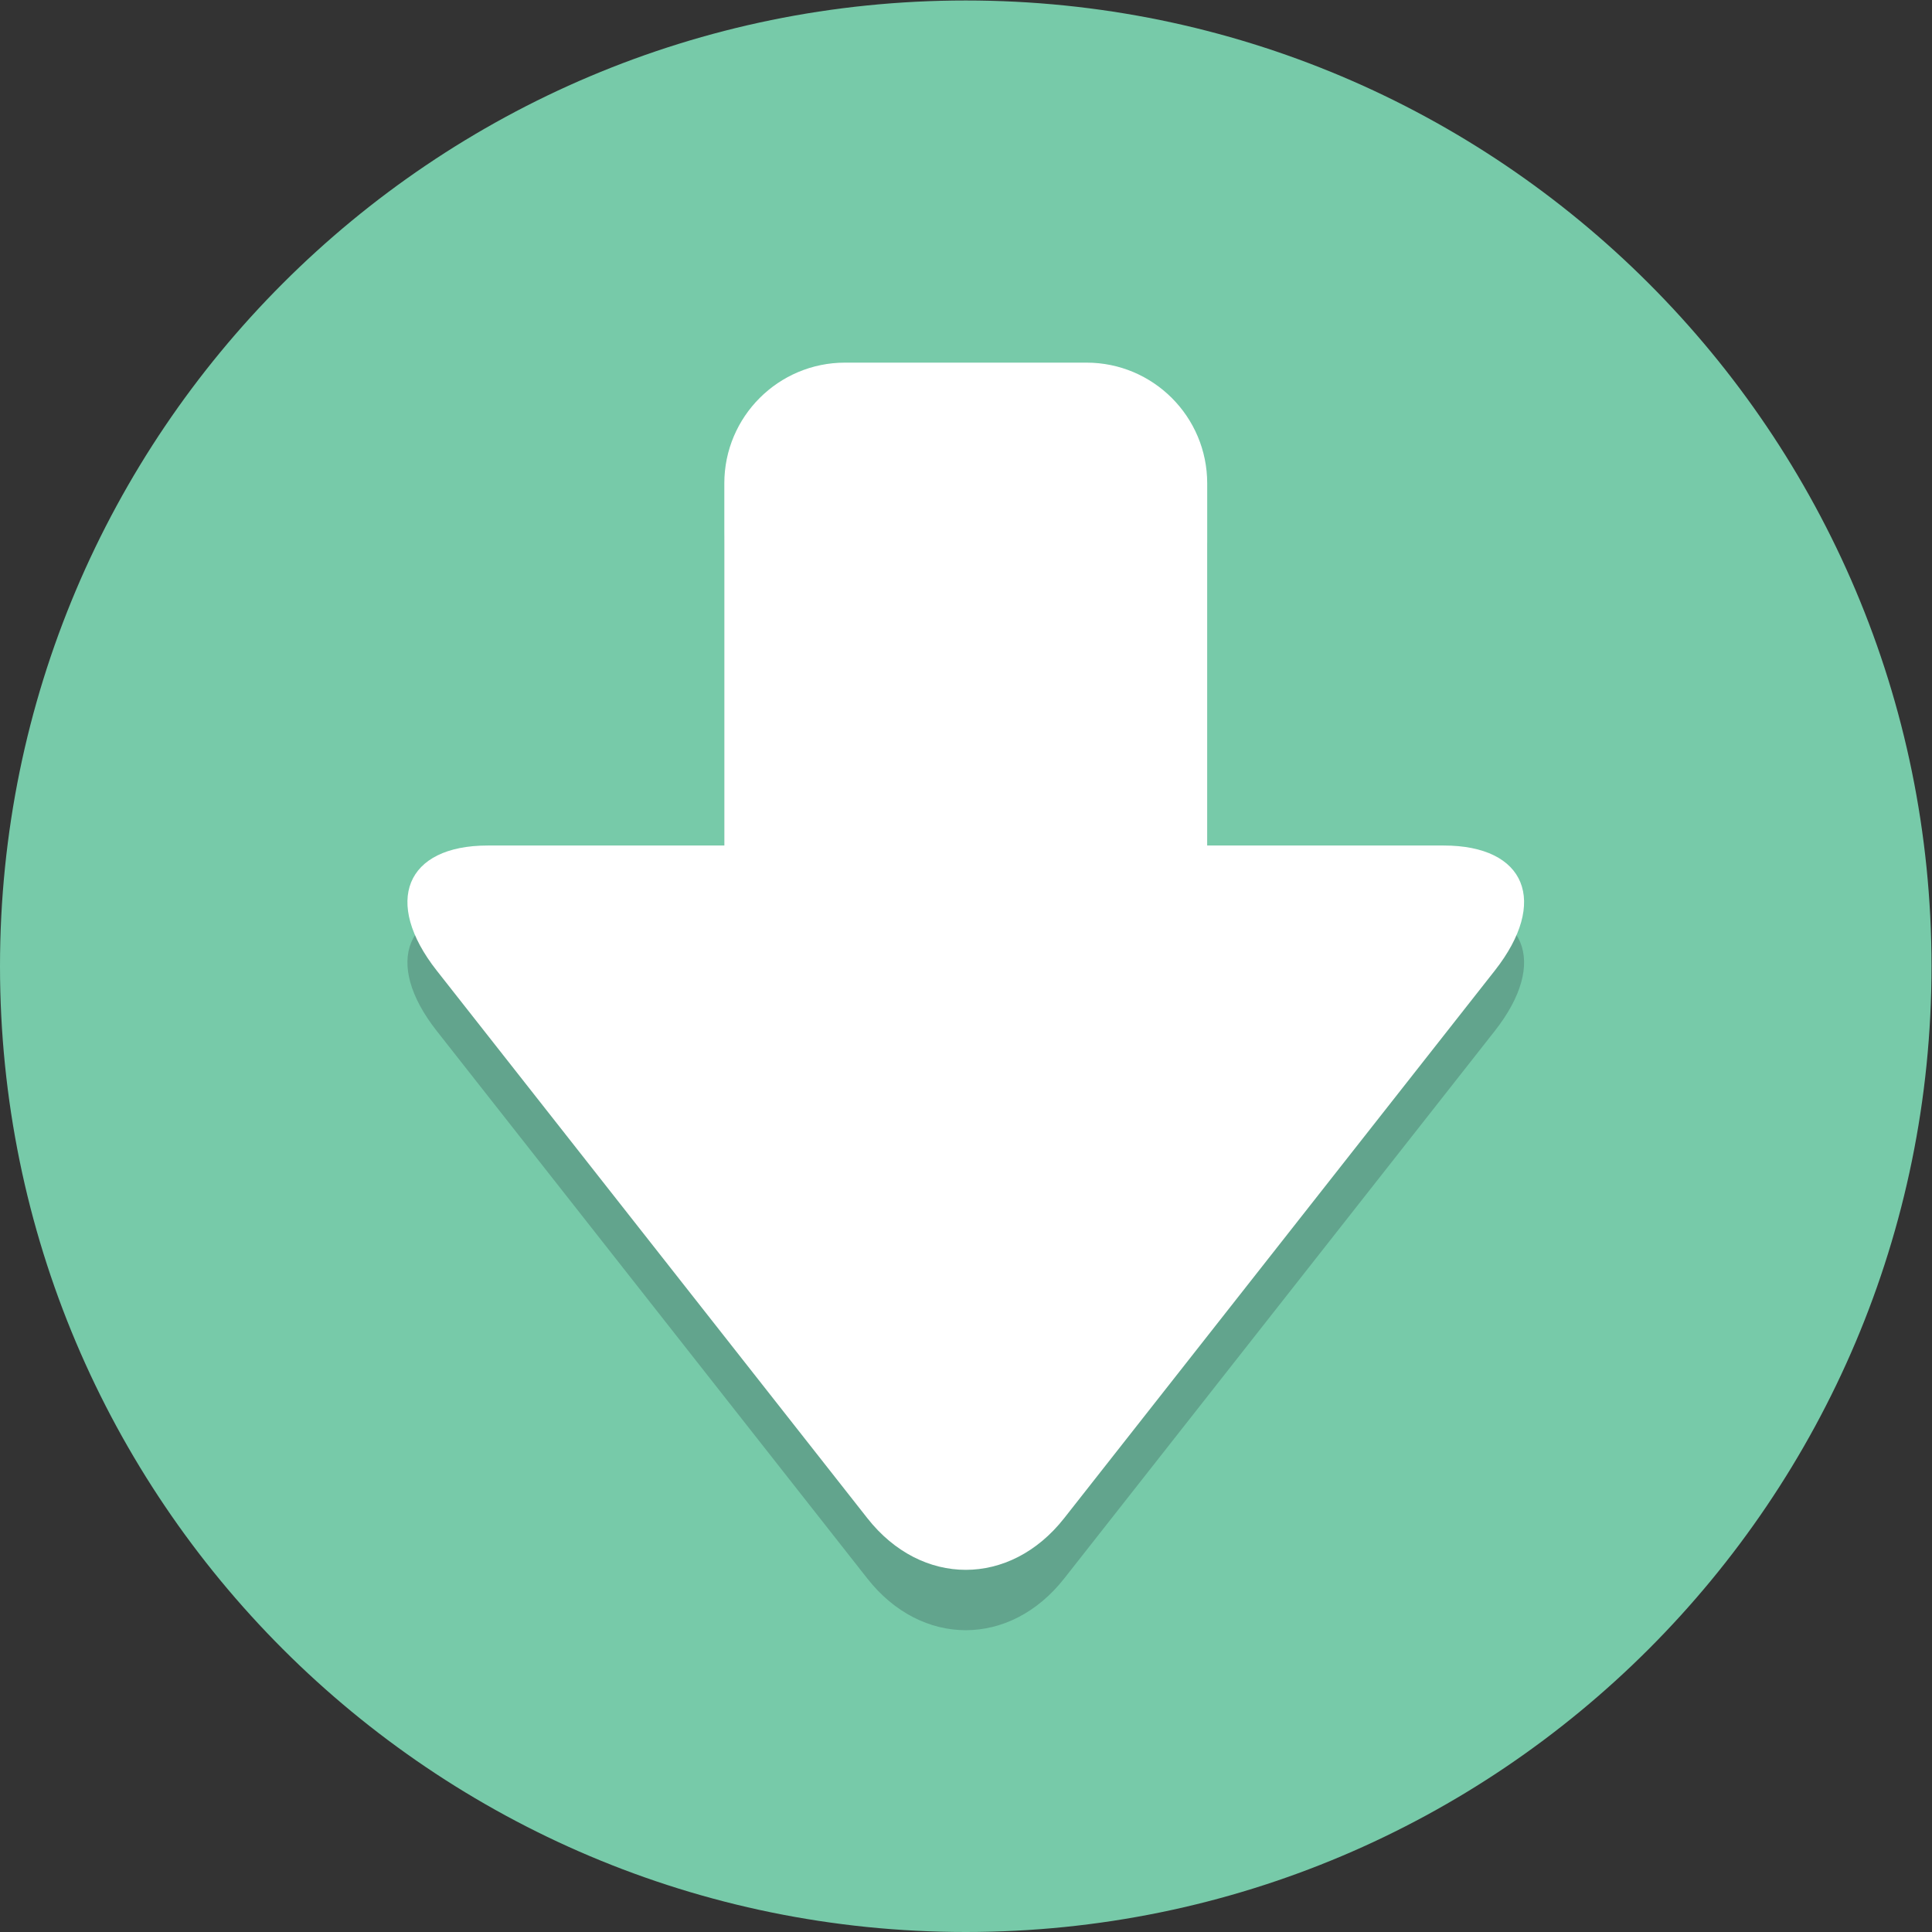 <?xml version="1.0" encoding="UTF-8" standalone="no"?>
<svg
   xmlns:dc="http://purl.org/dc/elements/1.1/"
   xmlns:cc="http://creativecommons.org/ns#"
   xmlns:rdf="http://www.w3.org/1999/02/22-rdf-syntax-ns#"
   xmlns:svg="http://www.w3.org/2000/svg"
   xmlns="http://www.w3.org/2000/svg"
   viewBox="0 0 85.333 85.333"
   height="85.333"
   width="85.333"
   xml:space="preserve"
   id="svg2"
   version="1.1"><rect x="0" y="0" width="85.333" height="85.333" fill="#333333" stroke="none"/><defs
     id="defs6" /><g
     transform="matrix(1.333,0,0,-1.333,0,85.333)"
     id="g10"><g
       transform="scale(0.1)"
       id="g12"><path
         id="path14"
         style="fill:#77caa9;fill-opacity:1;fill-rule:nonzero;stroke:none"
         d="M 0,320 C 0,496.73 143.27,640 320,640 496.73,640 640,496.73 640,320 640,143.27 496.73,0 320,0 143.27,0 0,143.27 0,320" /><path
         id="path16"
         style="fill:#62a48d;fill-opacity:1;fill-rule:nonzero;stroke:none"
         d="m 320,100 c -11.816,0 -23.629,5.699 -32.594,17.098 L 144.711,298.555 C 126.785,321.352 134.391,340 161.613,340 H 240 v 120 c 0,22.094 17.906,40 40,40 h 80 c 22.094,0 40,-17.906 40,-40 V 340 h 78.387 c 27.222,0 34.828,-18.648 16.898,-41.445 L 352.594,117.098 C 343.629,105.699 331.816,100 320,100" /><path
         id="path18"
         style="fill:#ffffff;fill-opacity:1;fill-rule:nonzero;stroke:none"
         d="m 240,480 c 0,22.09 17.91,40 40,40 h 80 c 22.09,0 40,-17.91 40,-40 V 240 c 0,-22.09 -17.91,-40 -40,-40 h -80 c -22.09,0 -40,17.91 -40,40 v 240" /><path
         id="path20"
         style="fill:#ffffff;fill-opacity:1;fill-rule:nonzero;stroke:none"
         d="m 478.387,360 c 27.222,0 34.828,-18.652 16.902,-41.445 L 352.594,137.098 c -17.926,-22.797 -47.262,-22.797 -65.188,0 L 144.711,318.555 C 126.785,341.348 134.391,360 161.613,360 h 316.774" /></g></g></svg>